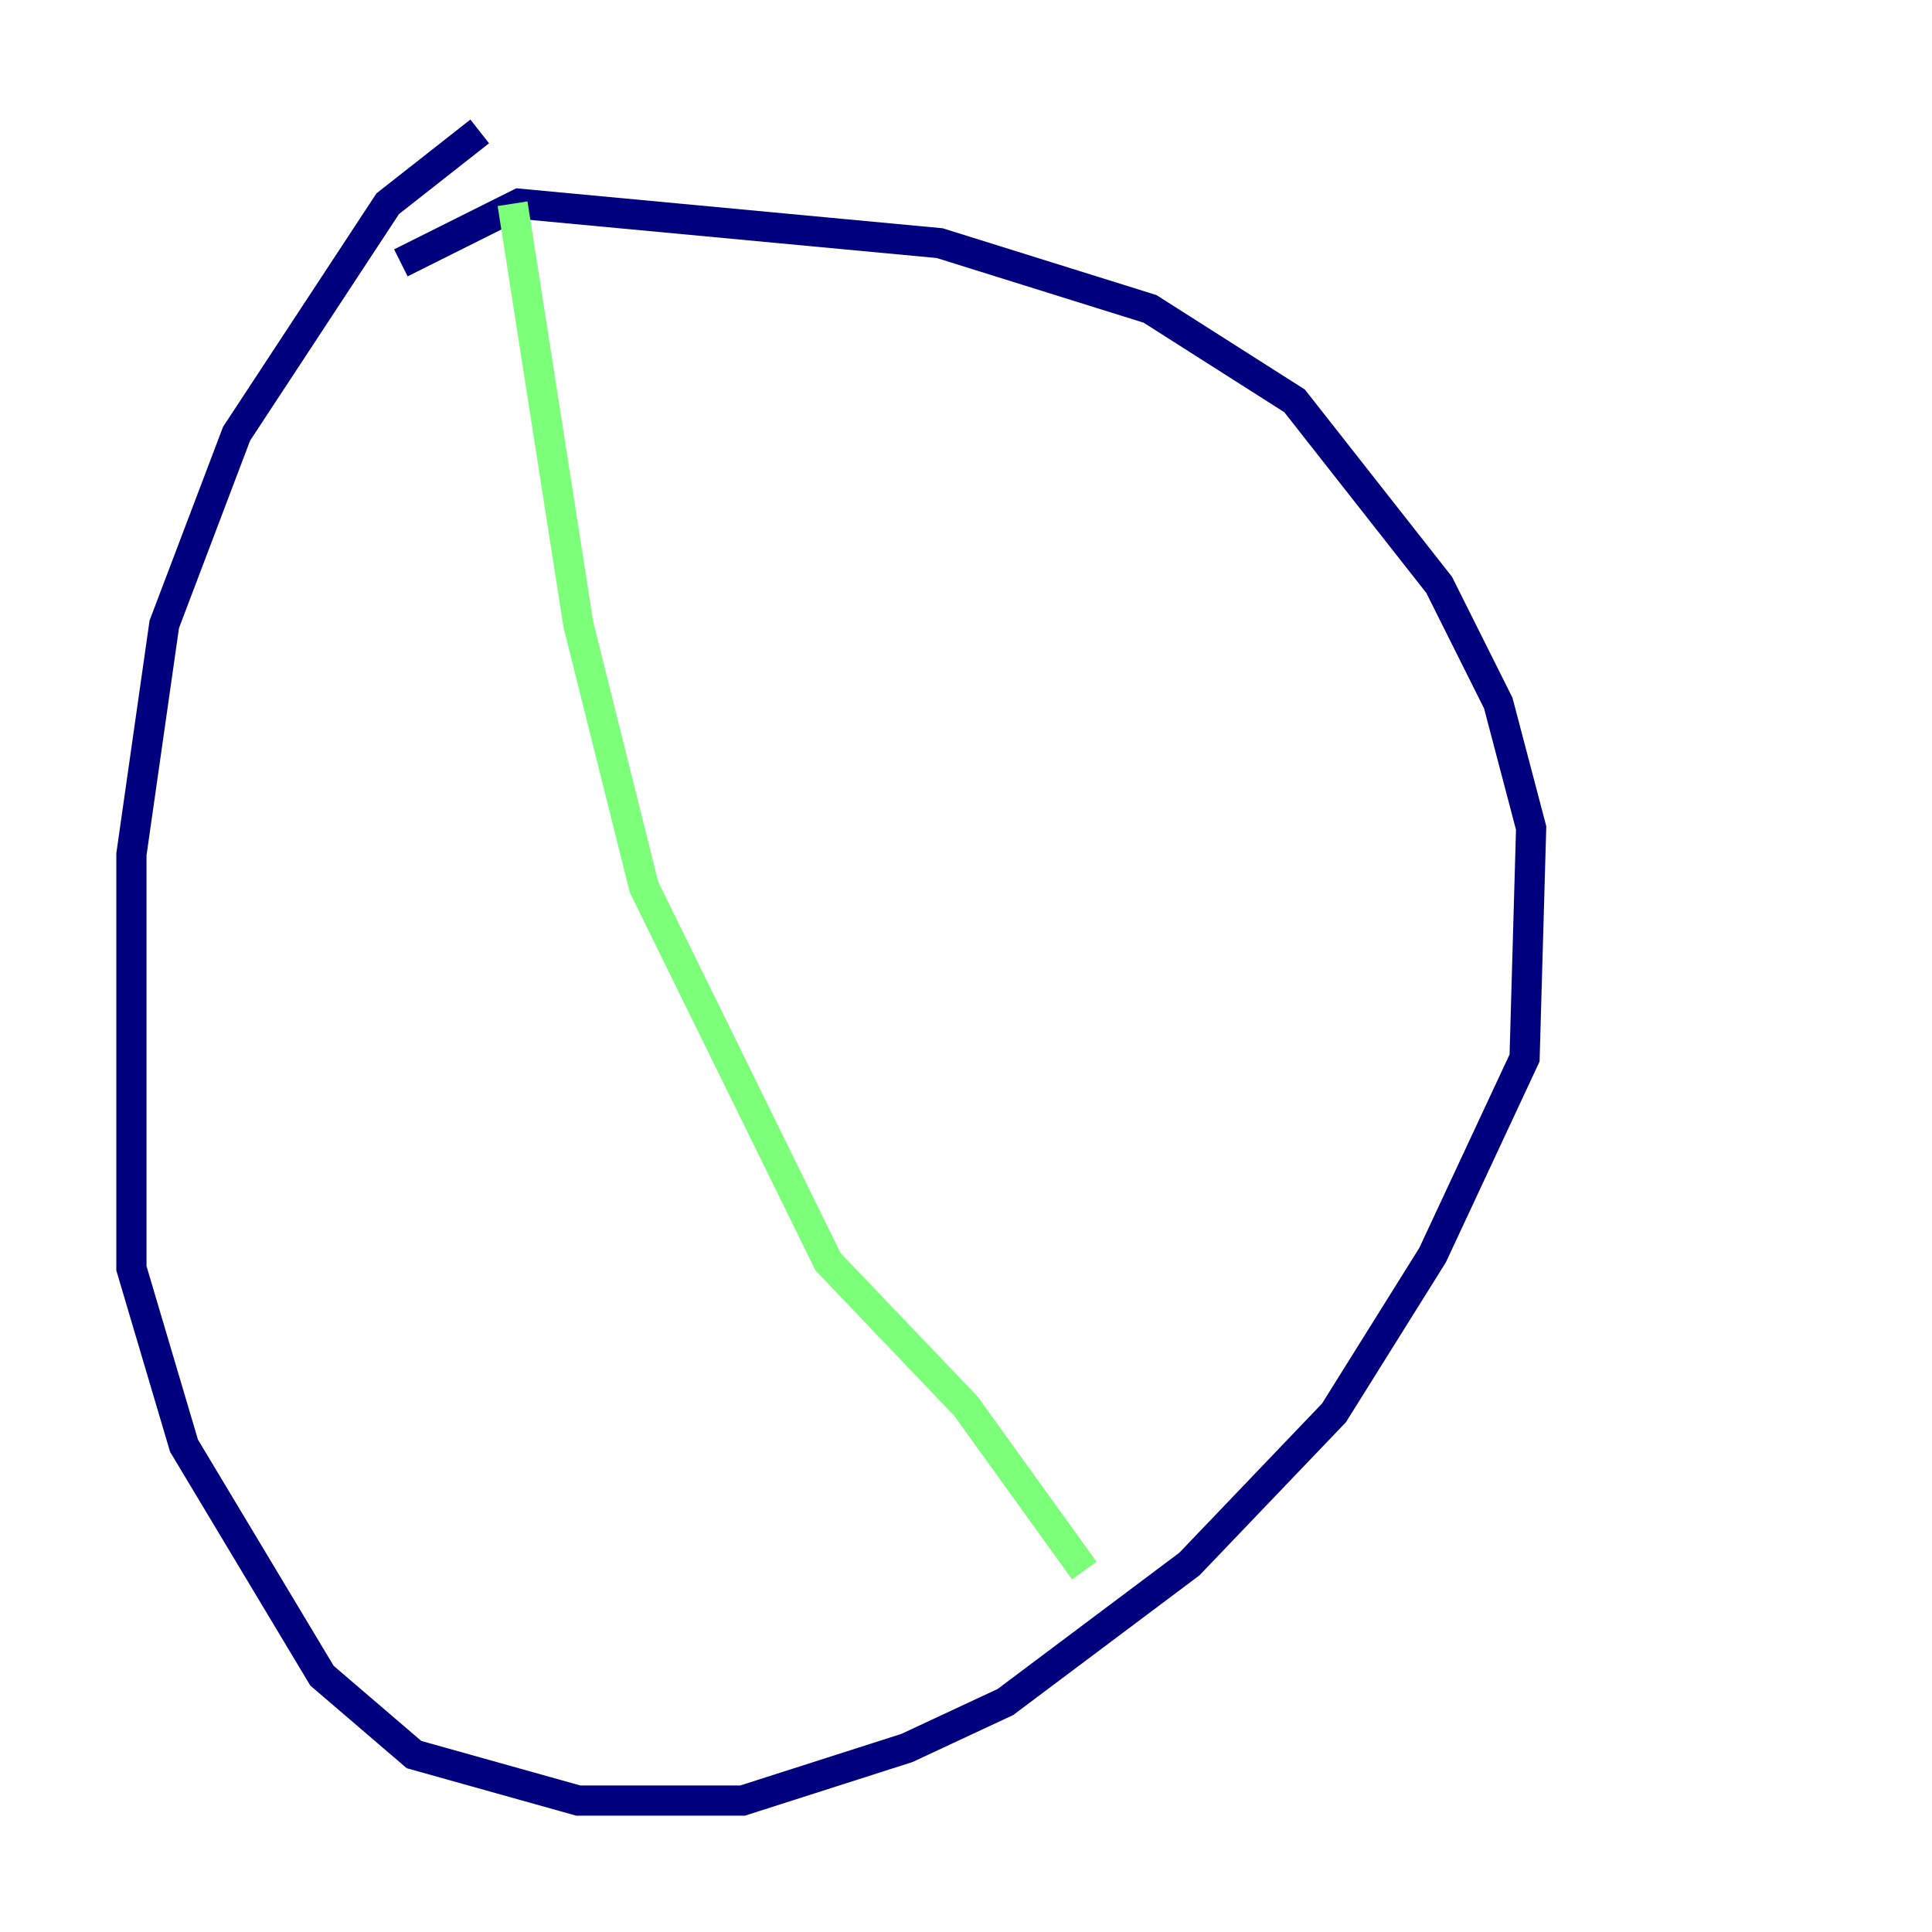 <?xml version="1.0" encoding="utf-8" ?>
<svg baseProfile="tiny" height="128" version="1.2" viewBox="0,0,128,128" width="128" xmlns="http://www.w3.org/2000/svg" xmlns:ev="http://www.w3.org/2001/xml-events" xmlns:xlink="http://www.w3.org/1999/xlink"><defs /><polyline fill="none" points="31.782,8.707 25.687,13.497 15.674,28.735 10.884,41.361 8.707,56.599 8.707,84.027 12.191,95.782 21.333,111.02 27.429,116.245 38.313,119.293 49.197,119.293 60.082,115.809 66.612,112.762 78.803,103.619 88.381,93.605 94.912,83.156 101.007,70.095 101.442,54.857 99.265,46.585 95.347,38.748 85.769,26.558 76.191,20.463 62.258,16.109 34.395,13.497 26.558,17.415" stroke="#00007f" stroke-width="2" /><polyline fill="none" points="33.959,13.497 38.313,41.361 42.667,58.776 54.857,83.592 64.0,93.17 71.837,104.054" stroke="#7cff79" stroke-width="2" /><polyline fill="none" points="39.619,16.98 39.619,16.98" stroke="#7f0000" stroke-width="2" /></svg>